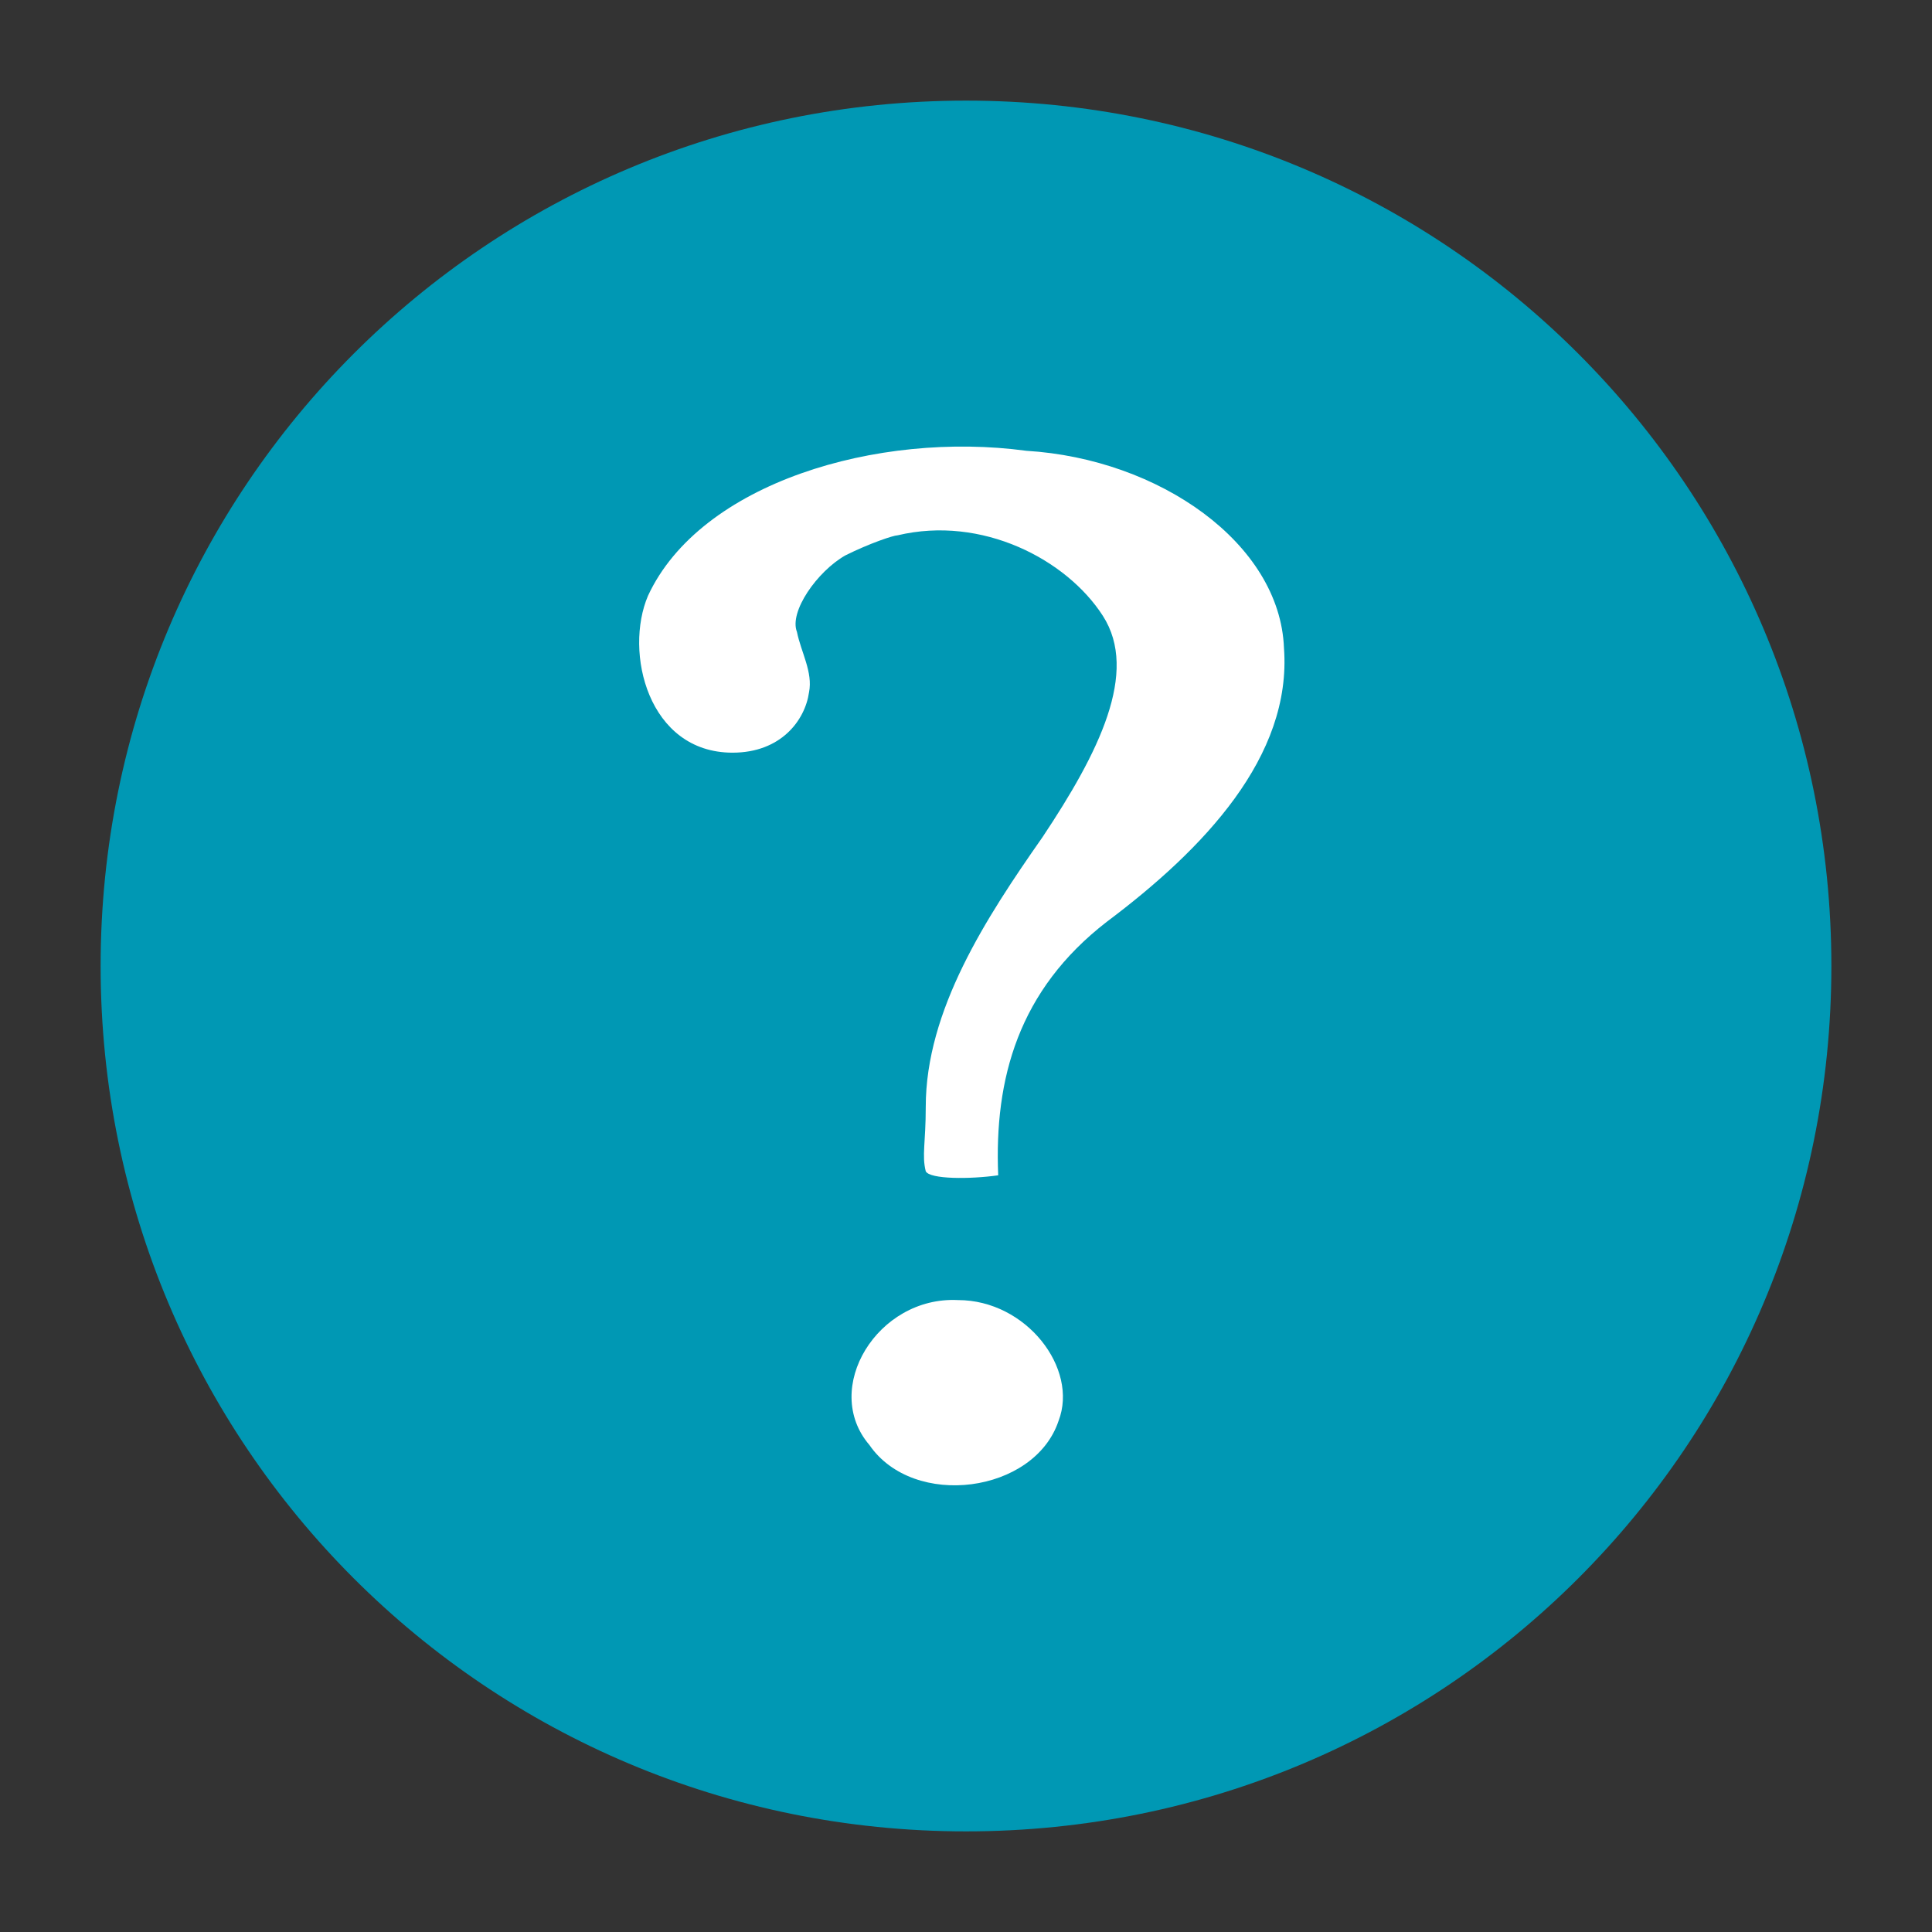 <?xml version="1.0" encoding="utf-8"?>
<!-- Generator: Adobe Illustrator 23.0.1, SVG Export Plug-In . SVG Version: 6.00 Build 0)  -->
<svg version="1.1" id="Layer_1" xmlns="http://www.w3.org/2000/svg" xmlns:xlink="http://www.w3.org/1999/xlink" x="0px" y="0px"
	 viewBox="0 0 48 48" style="enable-background:new 0 0 48 48;" xml:space="preserve">
<rect x="0" y="0" width="48" height="48" fill="#333333" stroke="none"/>
<style type="text/css">
	.st0{fill:#0098B4;}
	.st1{fill:#FFFFFF;}
</style>
<path id="path6495" class="st0" d="M45.5,24c0,11.9-9.6,21.5-21.5,21.5S2.5,35.9,2.5,24S12.1,2.5,24,2.5S45.5,12.1,45.5,24L45.5,24z
	"/>
<path id="path3298" class="st1" d="M24.8,29.2c-0.1-2.4,0.5-4.6,2.7-6.3c2.4-1.8,4.6-4.1,4.4-6.8c-0.1-2.6-3.1-4.7-6.4-4.9
	c-3.7-0.5-8.1,0.8-9.4,3.6c-0.6,1.4,0,3.9,2.1,3.9c1.2,0,1.8-0.8,1.9-1.5c0.1-0.5-0.2-1-0.3-1.5c-0.2-0.5,0.5-1.5,1.2-1.9
	c0.6-0.3,1.2-0.5,1.3-0.5c2.1-0.5,4.2,0.6,5.1,2s-0.1,3.4-1.5,5.5c-1.4,2-2.9,4.3-2.9,6.7c0,0.9-0.1,1.2,0,1.6
	C23.1,29.3,24.1,29.3,24.8,29.2z M23.8,32.3c-2-0.1-3.4,2.2-2.2,3.6c1.1,1.6,4.1,1.2,4.7-0.6C26.8,34,25.5,32.3,23.8,32.3L23.8,32.3
	z"/>
</svg>
